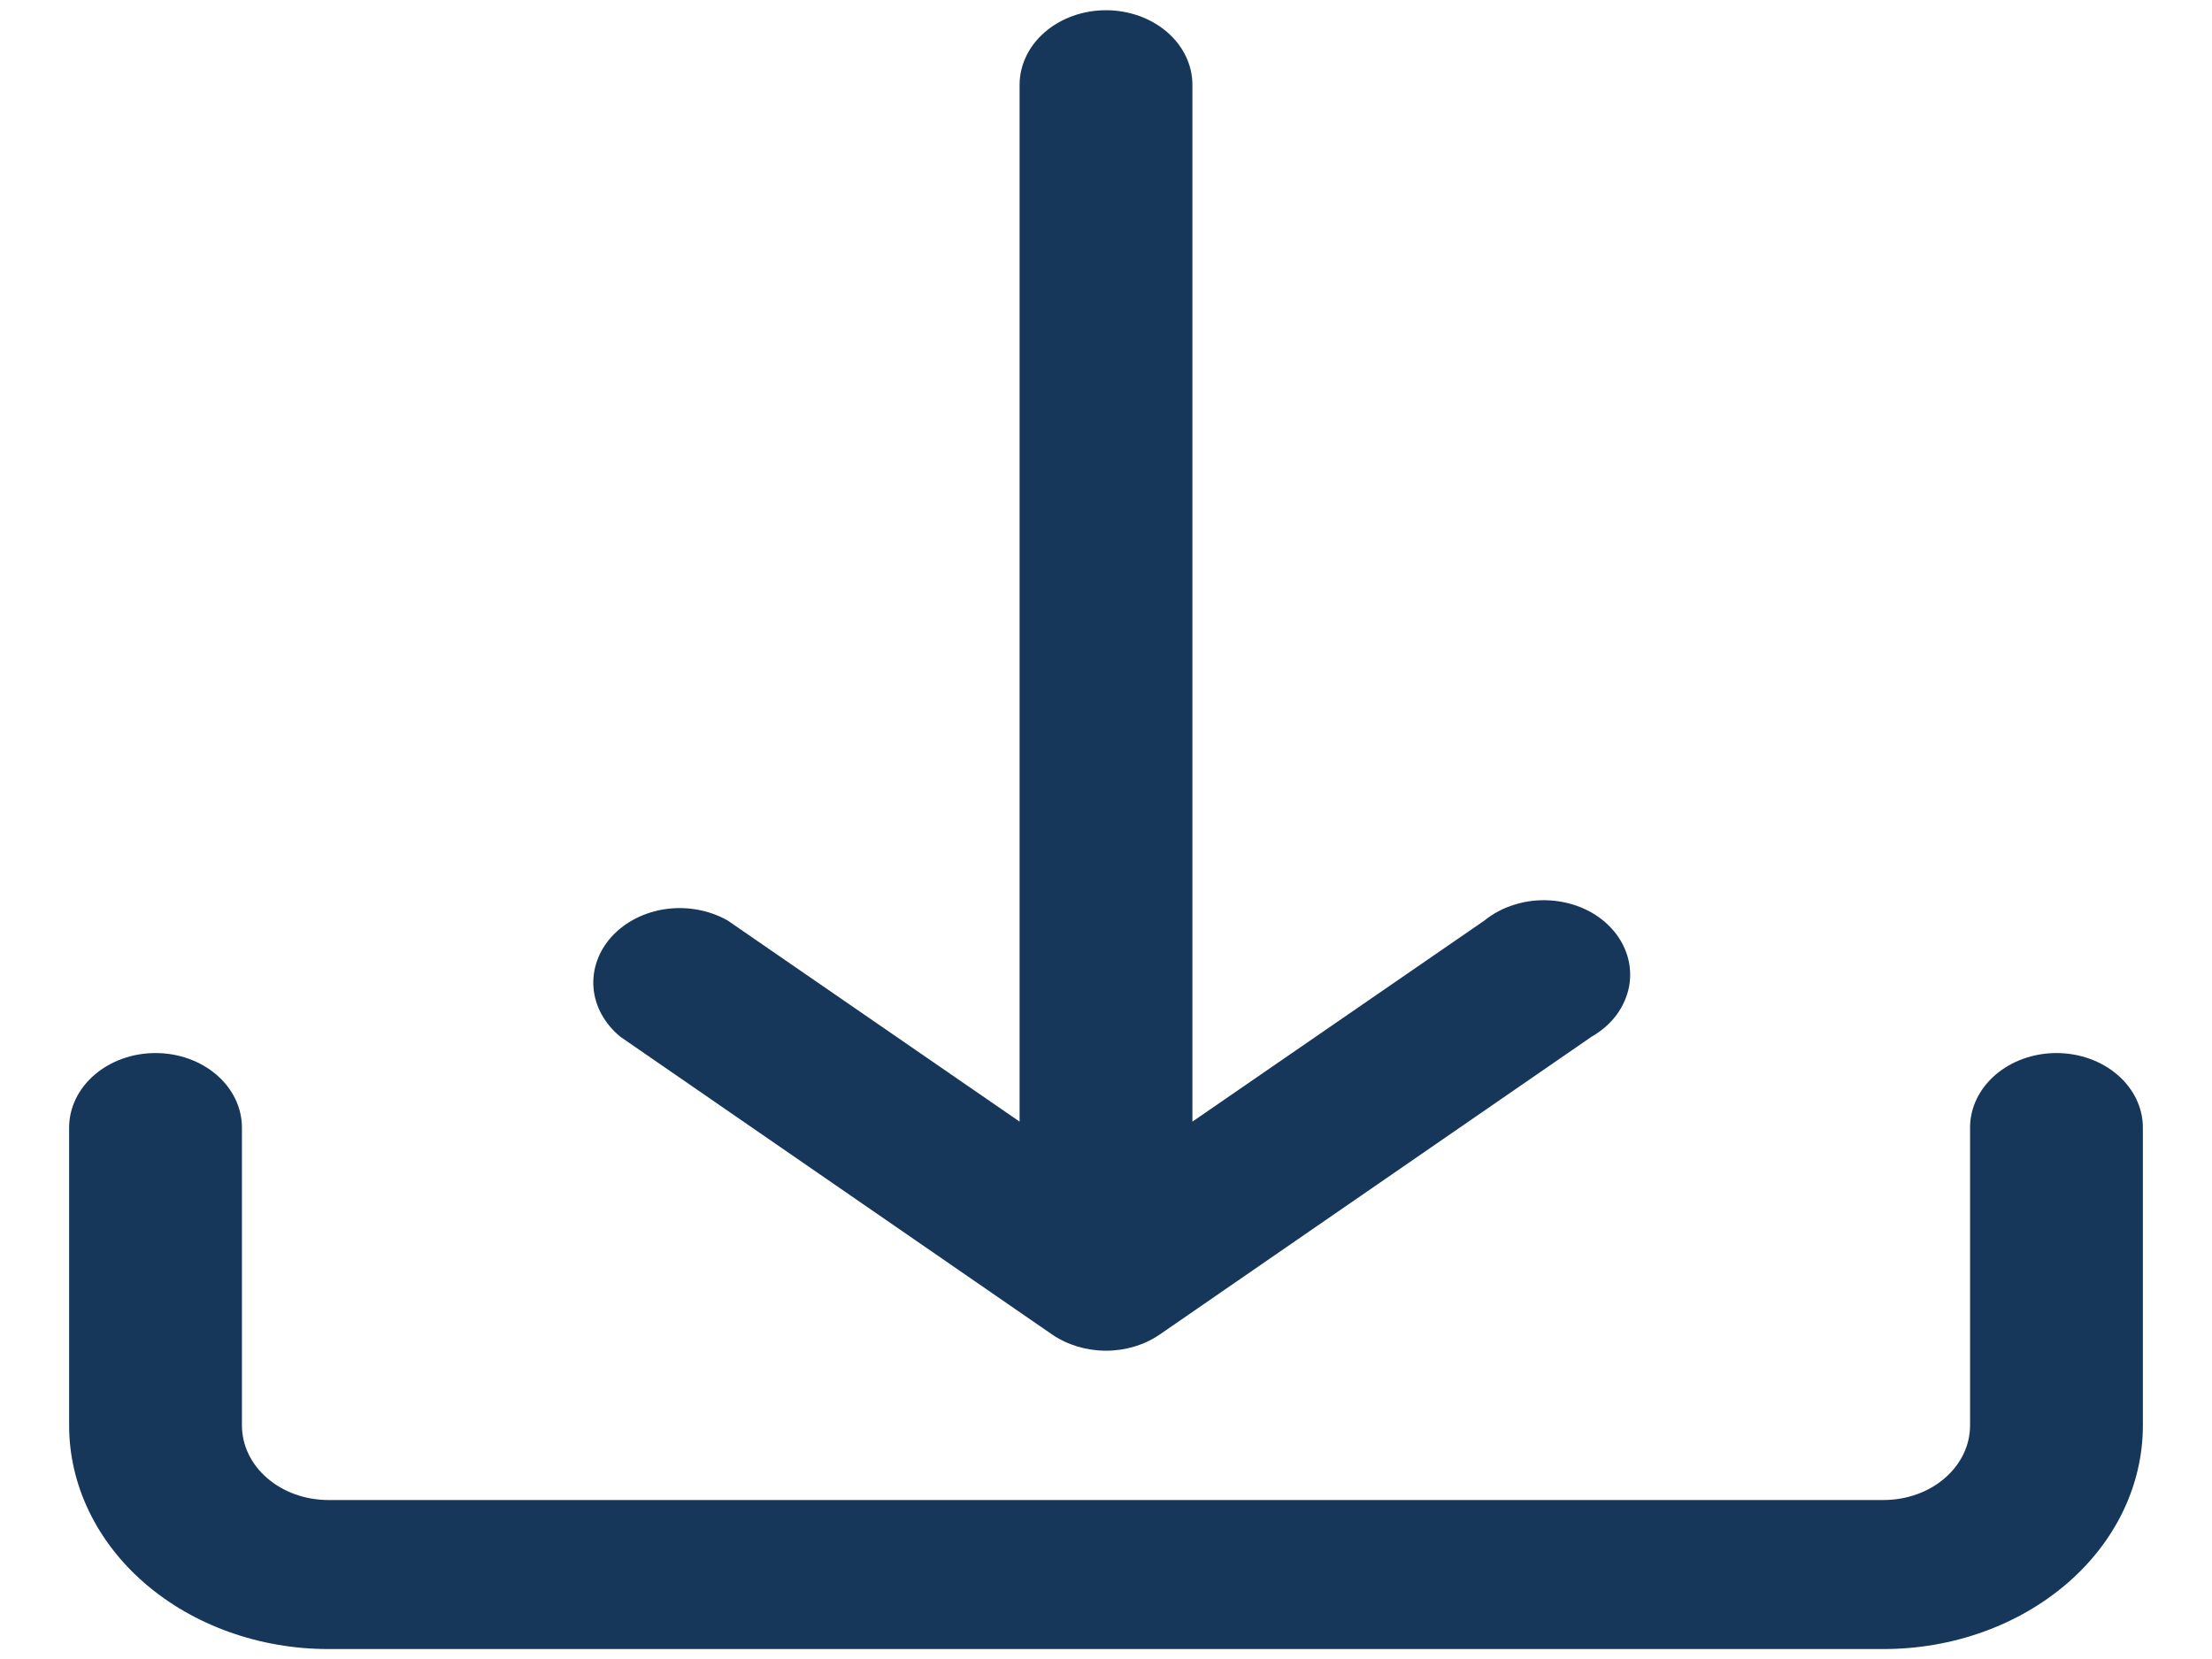 <svg width="16" height="12" viewBox="0 0 16 12" fill="none" xmlns="http://www.w3.org/2000/svg">
<path d="M15.5 10.311V8.156C15.5 8.013 15.434 7.876 15.317 7.775C15.2 7.674 15.041 7.617 14.875 7.617C14.709 7.617 14.55 7.674 14.433 7.775C14.316 7.876 14.25 8.013 14.25 8.156V10.311C14.25 10.454 14.184 10.591 14.067 10.692C13.95 10.793 13.791 10.85 13.625 10.85H2.375C2.209 10.85 2.05 10.793 1.933 10.692C1.816 10.591 1.75 10.454 1.75 10.311V8.156C1.75 8.013 1.684 7.876 1.567 7.775C1.45 7.674 1.291 7.617 1.125 7.617C0.959 7.617 0.8 7.674 0.683 7.775C0.566 7.876 0.5 8.013 0.5 8.156V10.311C0.5 10.74 0.698 11.151 1.049 11.454C1.401 11.757 1.878 11.928 2.375 11.928H13.625C14.122 11.928 14.599 11.757 14.951 11.454C15.303 11.151 15.5 10.74 15.5 10.311ZM11.512 7.499L8.387 9.654C8.277 9.729 8.141 9.77 8 9.77C7.859 9.77 7.723 9.729 7.612 9.654L4.487 7.499C4.374 7.406 4.304 7.28 4.293 7.145C4.282 7.011 4.33 6.877 4.427 6.772C4.525 6.666 4.665 6.596 4.819 6.575C4.974 6.554 5.132 6.584 5.263 6.658L7.375 8.113V0.613C7.375 0.47 7.441 0.333 7.558 0.232C7.675 0.131 7.834 0.074 8 0.074C8.166 0.074 8.325 0.131 8.442 0.232C8.559 0.333 8.625 0.47 8.625 0.613V8.113L10.738 6.658C10.8 6.607 10.875 6.568 10.957 6.543C11.038 6.518 11.125 6.507 11.211 6.513C11.297 6.518 11.382 6.539 11.458 6.573C11.535 6.608 11.602 6.656 11.656 6.715C11.71 6.773 11.749 6.841 11.771 6.913C11.793 6.985 11.797 7.06 11.784 7.134C11.77 7.208 11.739 7.278 11.693 7.341C11.646 7.404 11.585 7.457 11.512 7.499Z" fill="#16375A"/>
</svg>
